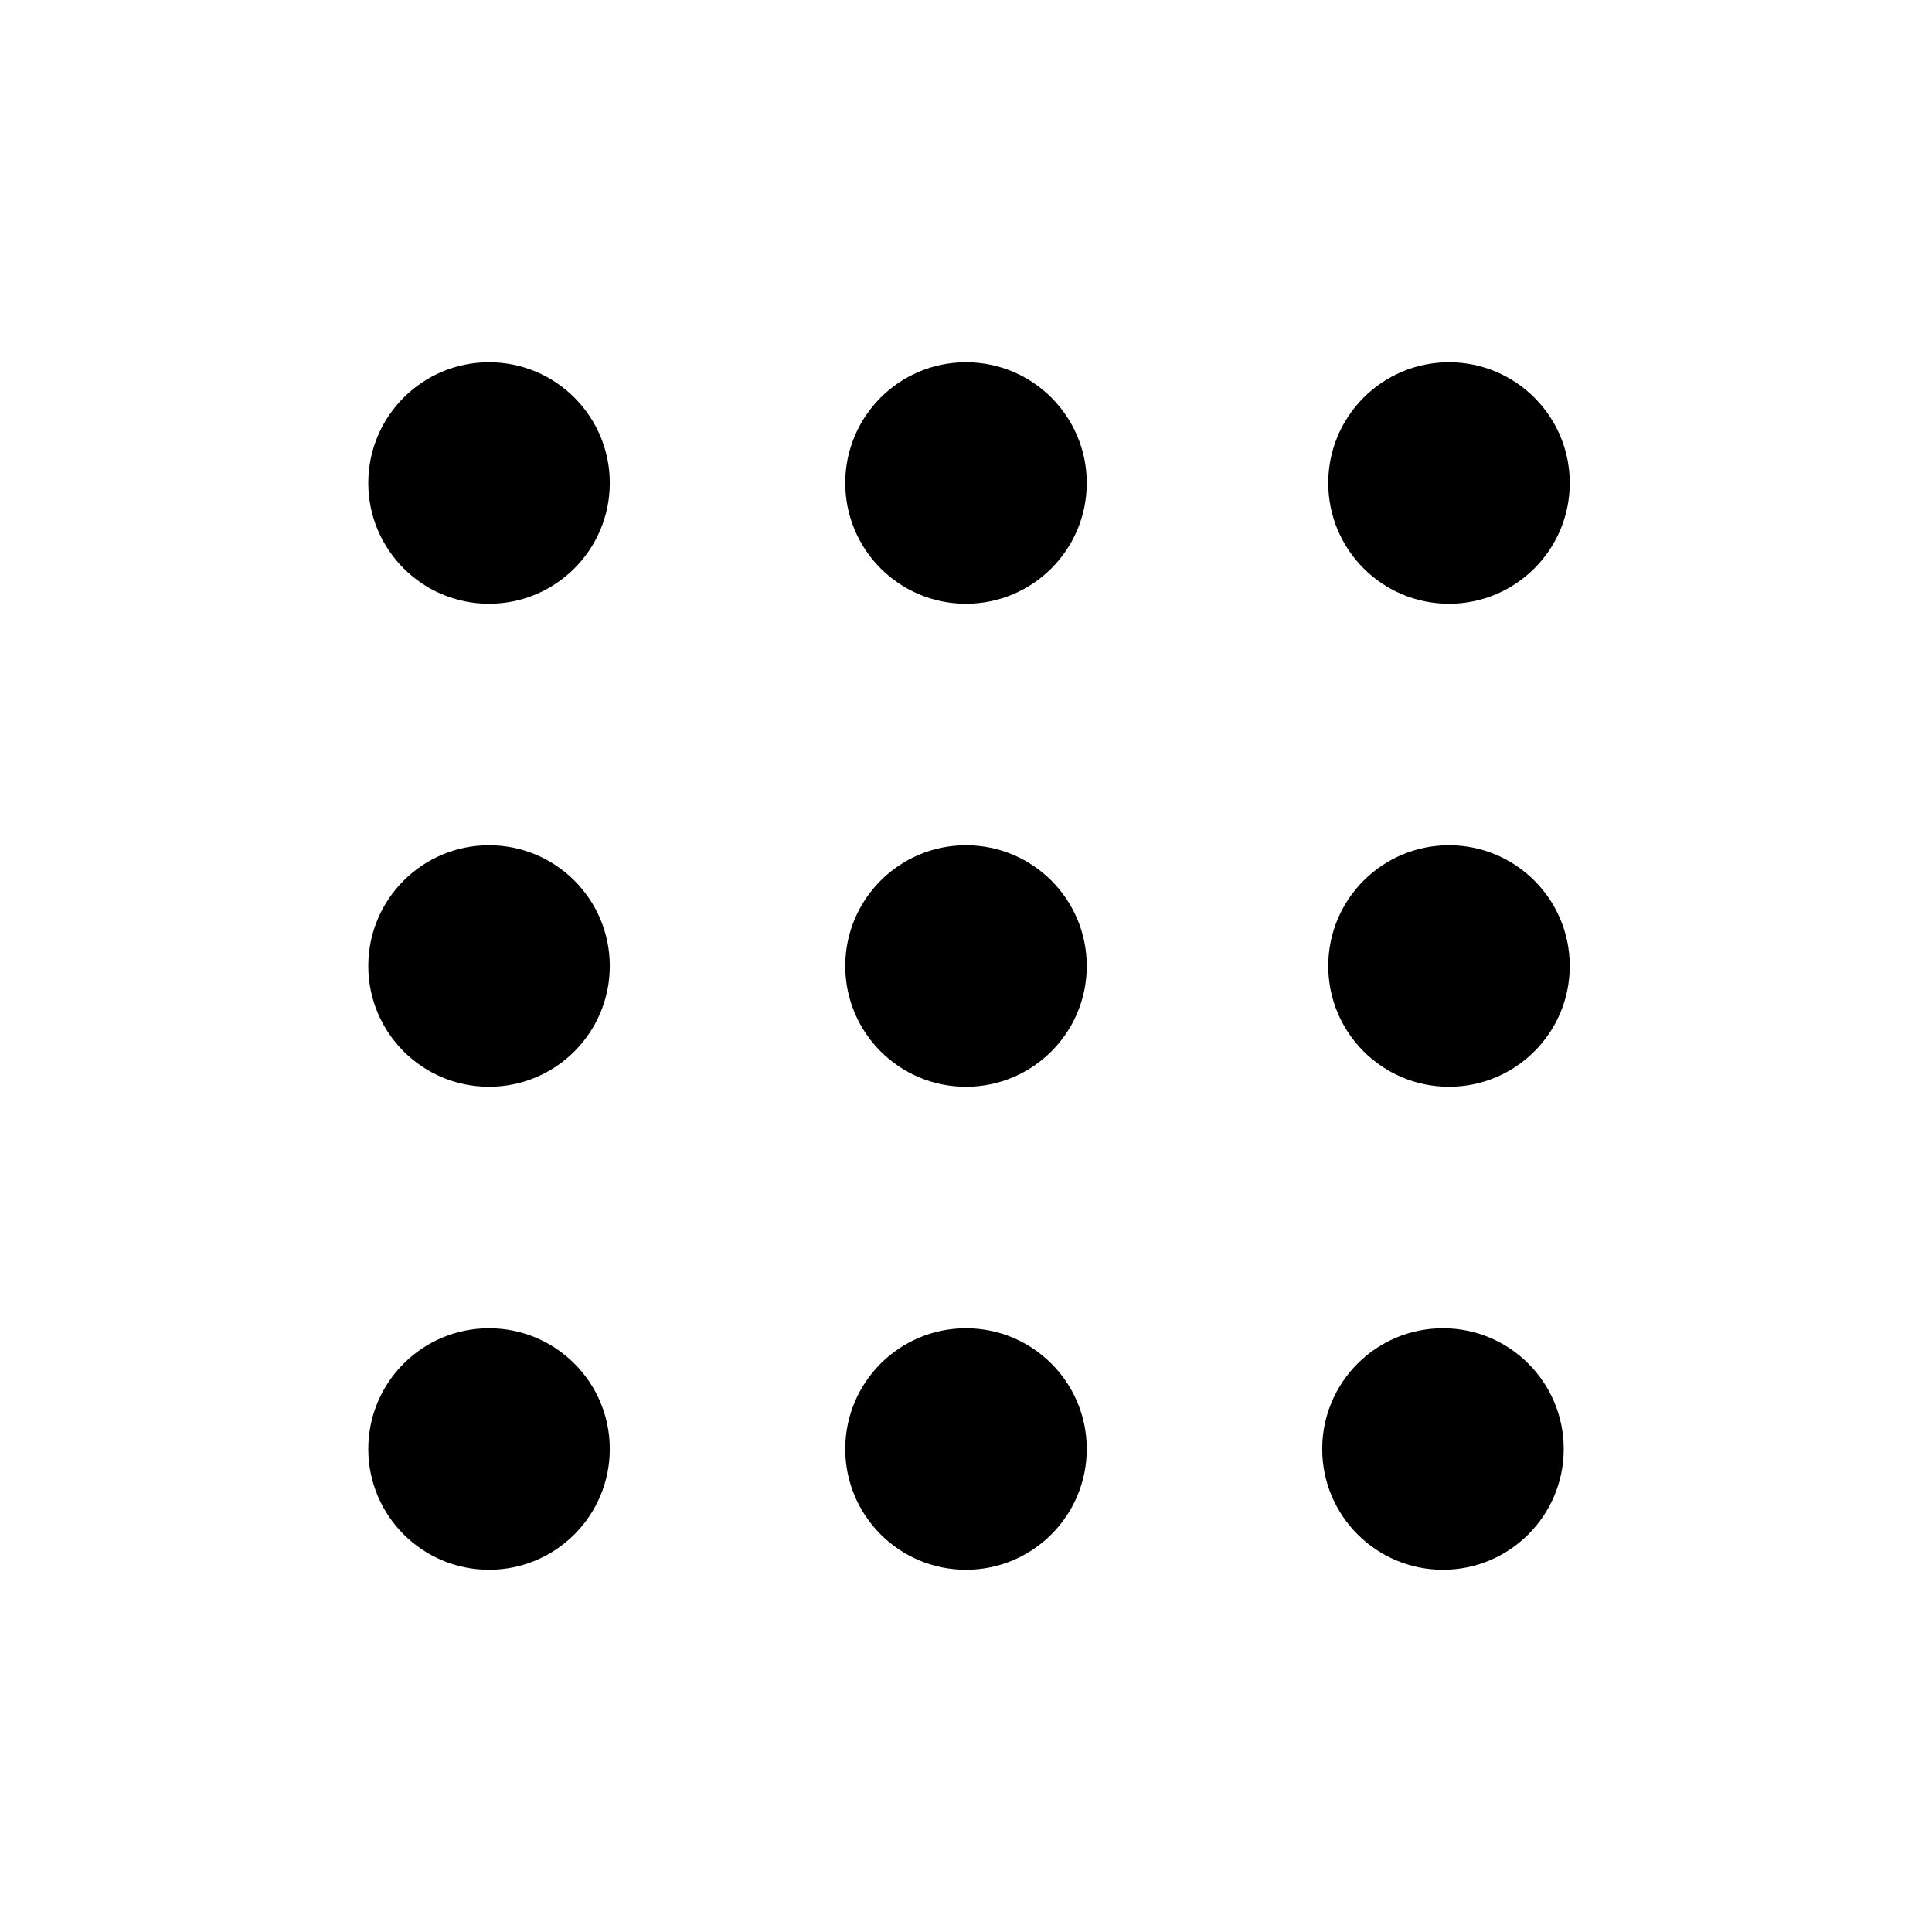 <?xml version="1.0" encoding="utf-8"?>
<!-- Generator: Adobe Illustrator 22.1.0, SVG Export Plug-In . SVG Version: 6.00 Build 0)  -->
<svg version="1.1" id="Layer_1" xmlns="http://www.w3.org/2000/svg" xmlns:xlink="http://www.w3.org/1999/xlink" x="0px" y="0px"
	 viewBox="0 0 32 32" style="enable-background:new 0 0 32 32;" xml:space="preserve">
<circle cx="8.1" cy="8" r="2"/>
<circle cx="16" cy="16" r="2"/>
<circle cx="16" cy="8" r="2"/>
<circle cx="24" cy="8" r="2"/>
<circle cx="16" cy="24" r="2"/>
<circle cx="8.1" cy="16" r="2"/>
<circle cx="24" cy="16" r="2"/>
<circle cx="8.1" cy="24" r="2"/>
<circle cx="23.9" cy="24" r="2"/>
</svg>
